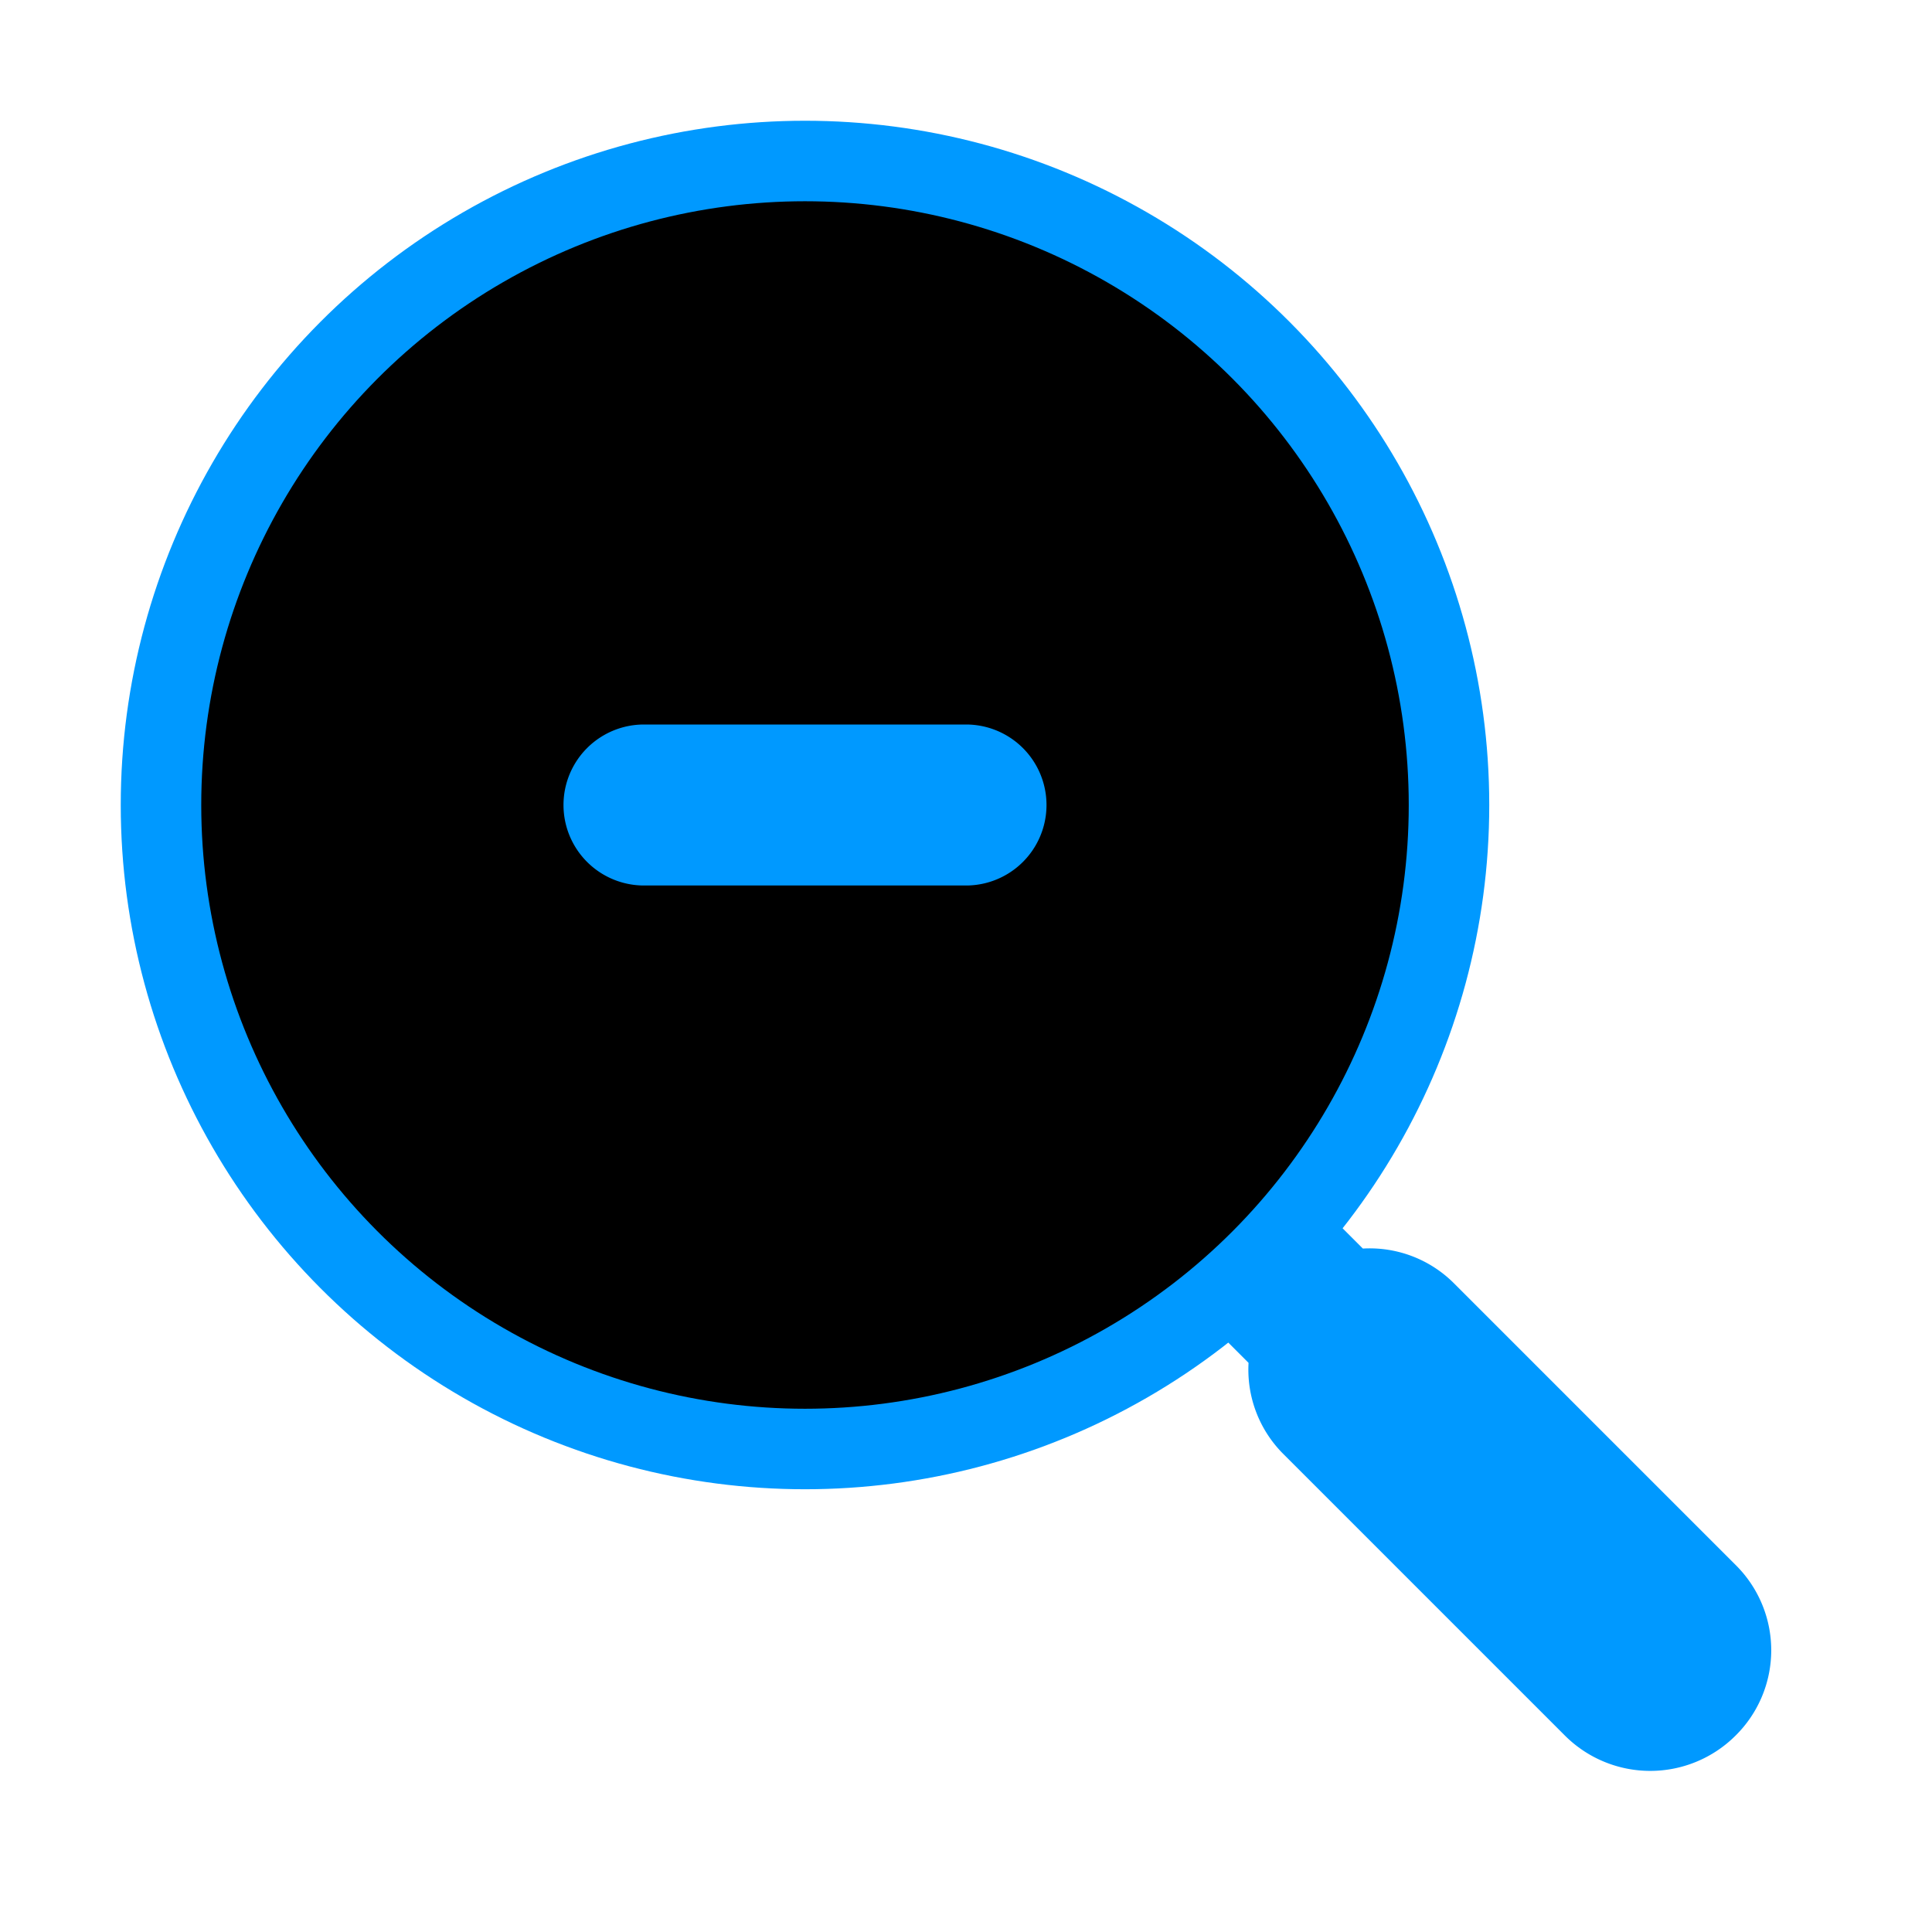 <?xml version="1.0" encoding="utf-8"?>
<!-- Uploaded to: SVG Repo, www.svgrepo.com, Generator: SVG Repo Mixer Tools -->
<svg fill="#000000" width="800px" height="800px" viewBox="0 0 24 24" id="zoom-out-alt-1" data-name="Flat Color"
	xmlns="http://www.w3.org/2000/svg" class="icon flat-color">
	<path id="secondary"
		d="M21.56,19.44l-3.5-3.5a1.48,1.48,0,0,0-1.13-.43l-1.27-1.27a1,1,0,1,0-1.42,1.42l1.27,1.27a1.48,1.48,0,0,0,.43,1.13l3.5,3.5a1.5,1.5,0,0,0,2.12,0A1.49,1.49,0,0,0,21.56,19.44Z"
		style="fill:  #0099ff;"></path>
	<circle id="primary" cx="10" cy="10" r="8" style="fill: #000; stroke: #0099ff; stroke-width: 1;"></circle>
	<path id="secondary-2" data-name="secondary" d="M12,11H8A1,1,0,0,1,8,9h4a1,1,0,0,1,0,2Z"
		style="fill: #0099ff;"></path>
</svg>
